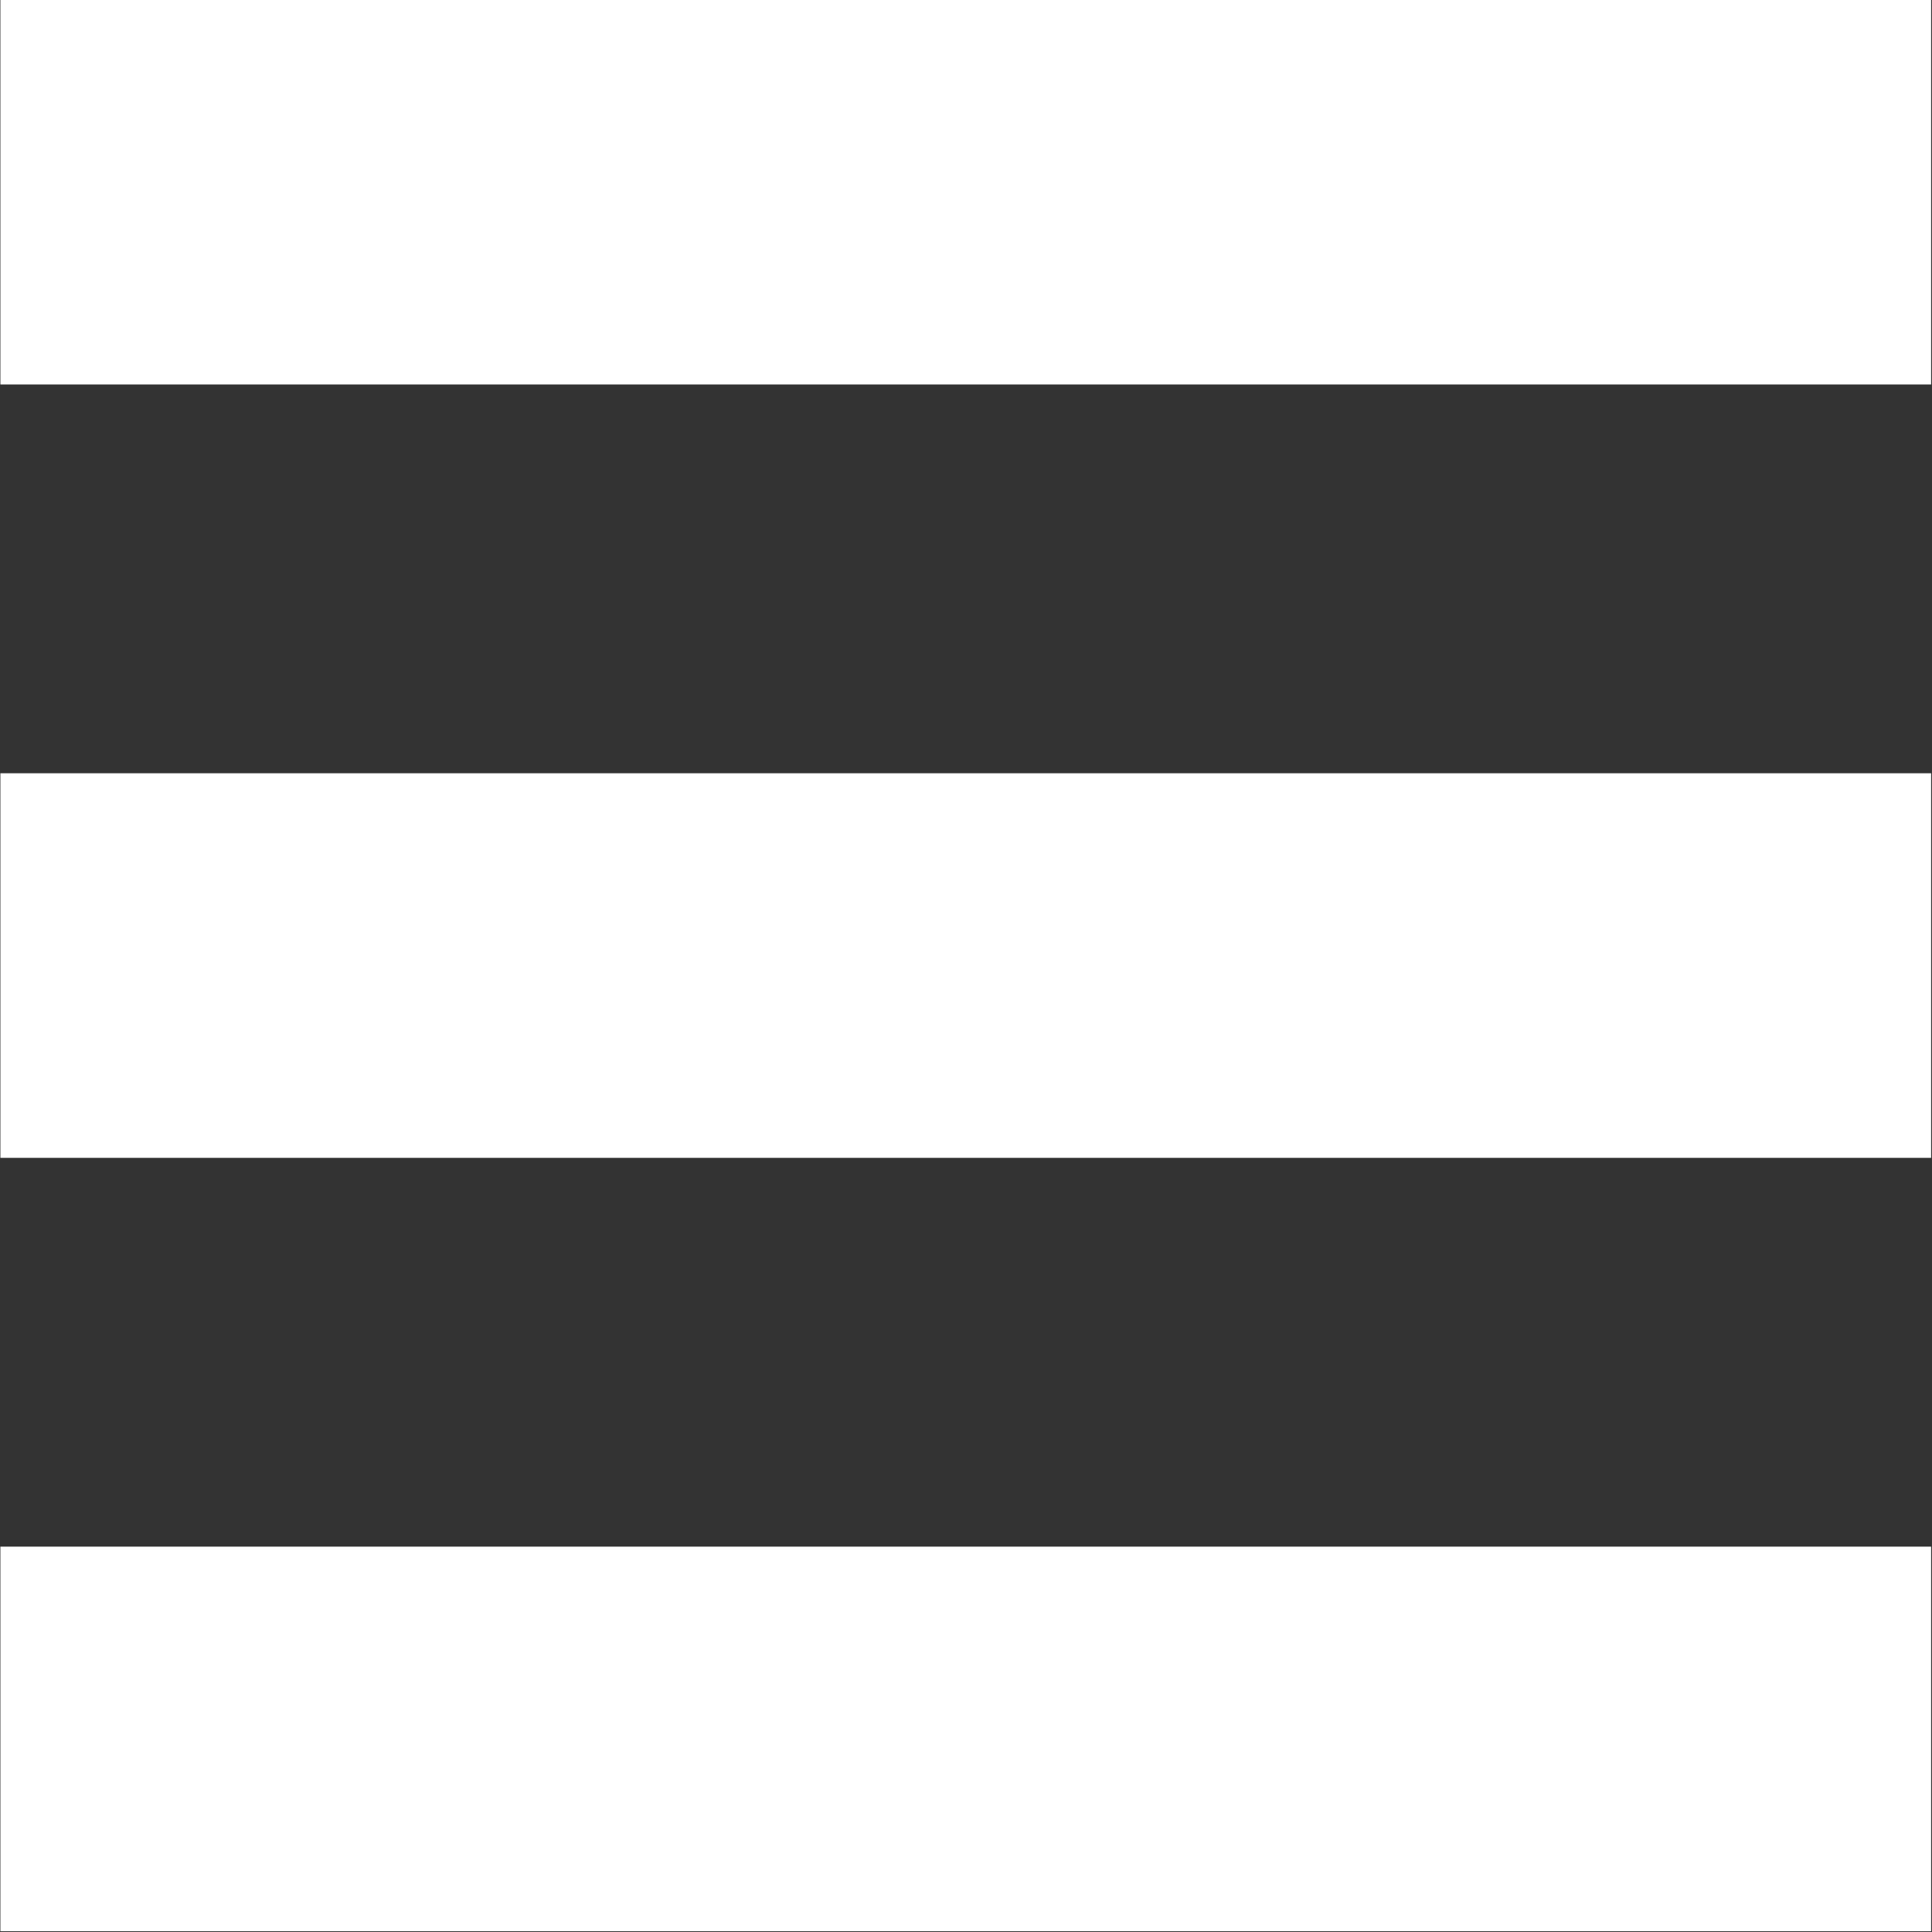 <?xml version="1.0" encoding="UTF-8" standalone="no"?>
<!-- Created with Inkscape (http://www.inkscape.org/) -->

<svg
   xmlns:dc="http://purl.org/dc/elements/1.1/"
   xmlns:cc="http://creativecommons.org/ns#"
   xmlns:rdf="http://www.w3.org/1999/02/22-rdf-syntax-ns#"
   xmlns:svg="http://www.w3.org/2000/svg"
   xmlns="http://www.w3.org/2000/svg"
   xmlns:sodipodi="http://sodipodi.sourceforge.net/DTD/sodipodi-0.dtd"
   xmlns:inkscape="http://www.inkscape.org/namespaces/inkscape"
   width="100mm"
   height="100mm"
   viewBox="0 0 100 100"
   version="1.1"
   id="svg8"
   inkscape:version="0.92.4 (5da689c313, 2019-01-14)"
   sodipodi:docname="hamburger.svg">
  <rect x="0" y="0" width="100" height="100" fill="#333333" stroke="none"/>
  <defs
     id="defs2" />
  <sodipodi:namedview
     id="base"
     pagecolor="#ffffff"
     bordercolor="#666666"
     borderopacity="1.0"
     inkscape:pageopacity="0.0"
     inkscape:pageshadow="2"
     inkscape:zoom="1.4"
     inkscape:cx="-425.44628"
     inkscape:cy="105.3864"
     inkscape:document-units="mm"
     inkscape:current-layer="layer1"
     showgrid="false"
     inkscape:window-width="3840"
     inkscape:window-height="2050"
     inkscape:window-x="3348"
     inkscape:window-y="-12"
     inkscape:window-maximized="1" />
  <g
     inkscape:label="Layer 1"
     inkscape:groupmode="layer"
     id="layer1"
     transform="translate(0,-197)">
    <rect
       style="opacity:1;fill:#ffffff;fill-opacity:1;stroke:none;stroke-width:0.037;stroke-linecap:round;stroke-miterlimit:4;stroke-dasharray:none;stroke-dashoffset:0;stroke-opacity:1"
       id="rect815-7-2"
       width="99.933"
       height="19.906"
       x="0.021"
       y="237.024" />
    <rect
       style="opacity:1;fill:#ffffff;fill-opacity:1;stroke:none;stroke-width:0.037;stroke-linecap:round;stroke-miterlimit:4;stroke-dasharray:none;stroke-dashoffset:0;stroke-opacity:1"
       id="rect815-7-2-7"
       width="99.933"
       height="19.906"
       x="0.021"
       y="196.994" />
    <rect
       style="opacity:1;fill:#ffffff;fill-opacity:1;stroke:none;stroke-width:0.037;stroke-linecap:round;stroke-miterlimit:4;stroke-dasharray:none;stroke-dashoffset:0;stroke-opacity:1"
       id="rect815-7-2-1"
       width="99.933"
       height="19.906"
       x="0.021"
       y="277.054" />
  </g>
</svg>
